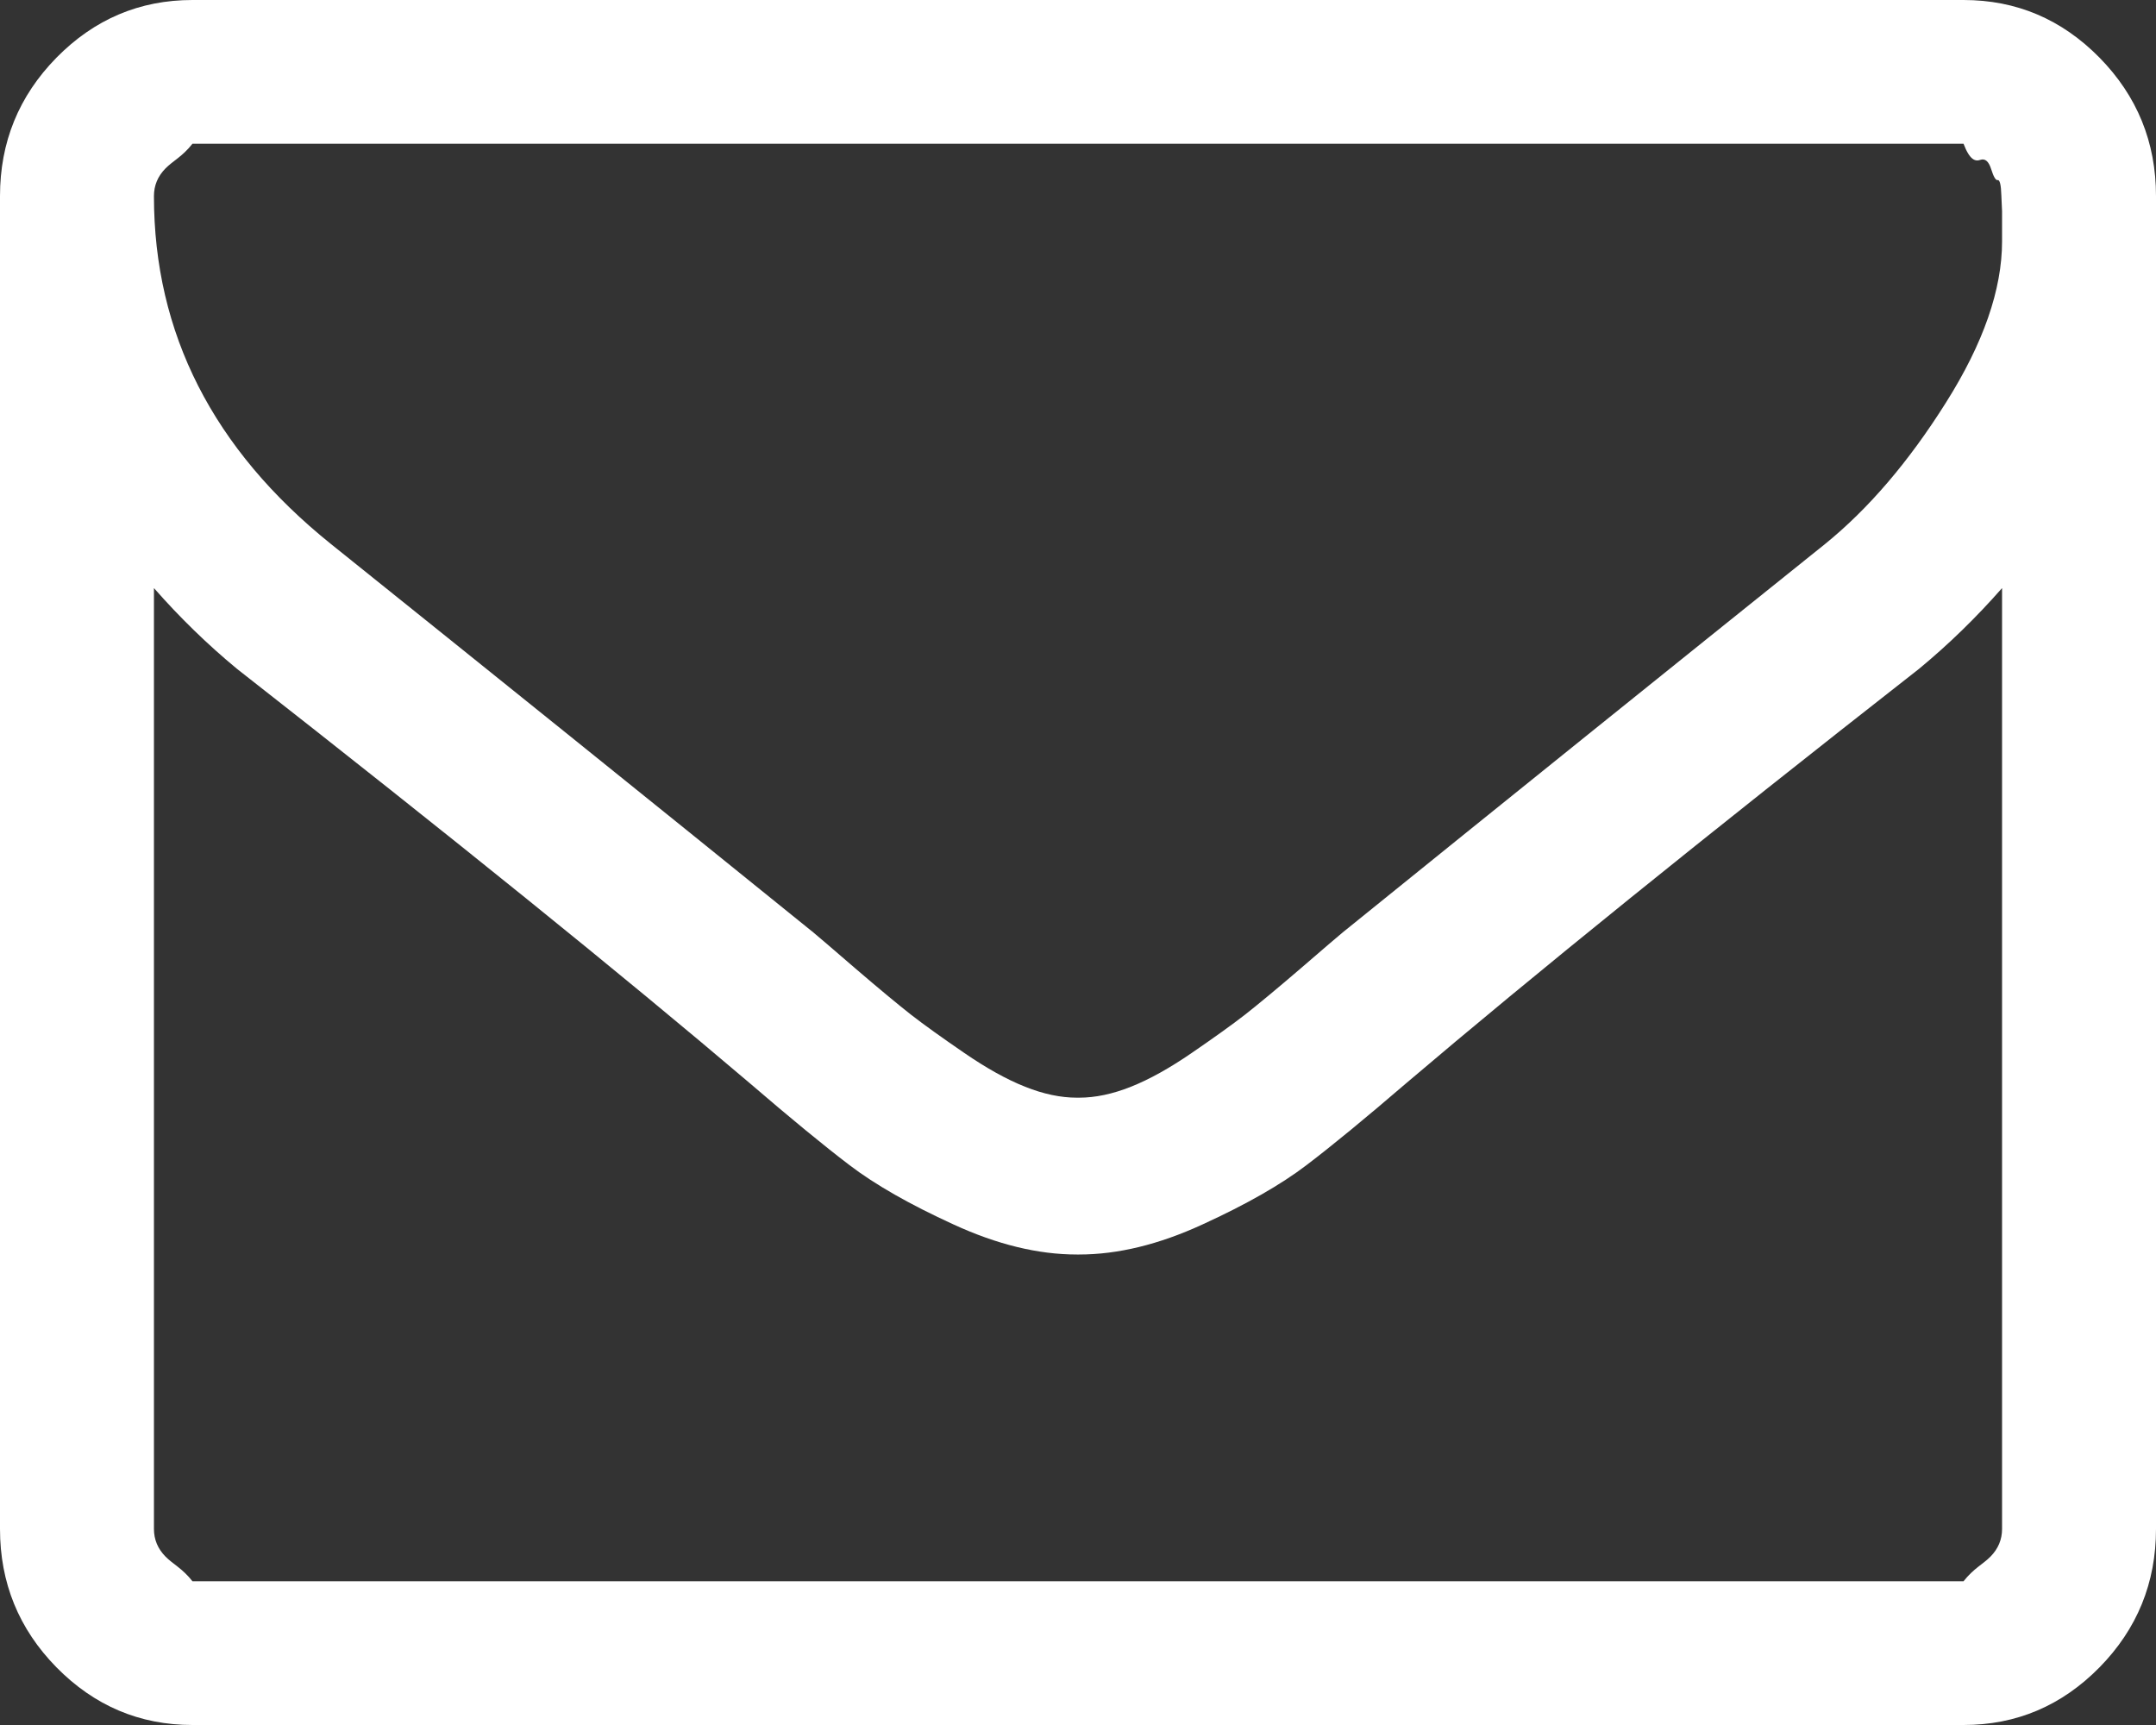 ﻿<?xml version="1.0" encoding="utf-8"?>
<svg version="1.1" xmlns:xlink="http://www.w3.org/1999/xlink" width="15px" height="12px" xmlns="http://www.w3.org/2000/svg">
  <rect width="100%" height="100%" fill="#333333" stroke="none"/>
  <g transform="matrix(1 0 0 1 -457 -2078 )">
    <path d="M 13.849 10.828  C 13.902 10.774  13.929 10.71  13.929 10.636  L 13.929 4.091  C 13.75 4.295  13.557 4.483  13.351 4.653  C 11.855 5.824  10.667 6.784  9.785 7.534  C 9.501 7.778  9.269 7.969  9.09 8.105  C 8.912 8.241  8.67 8.379  8.366 8.518  C 8.062 8.658  7.776 8.727  7.508 8.727  L 7.5 8.727  L 7.492 8.727  C 7.224 8.727  6.938 8.658  6.634 8.518  C 6.33 8.379  6.088 8.241  5.91 8.105  C 5.731 7.969  5.499 7.778  5.215 7.534  C 4.333 6.784  3.145 5.824  1.649 4.653  C 1.443 4.483  1.25 4.295  1.071 4.091  L 1.071 10.636  C 1.071 10.71  1.098 10.774  1.151 10.828  C 1.204 10.882  1.267 10.909  1.339 11  L 13.661 11  C 13.733 10.909  13.796 10.882  13.849 10.828  Z M 13.539 2.8  C 13.799 2.388  13.929 2.014  13.929 1.679  L 13.929 1.585  L 13.929 1.47  C 13.929 1.47  13.927 1.433  13.924 1.359  C 13.922 1.286  13.913 1.25  13.899 1.253  C 13.885 1.256  13.87 1.23  13.853 1.176  C 13.836 1.122  13.811 1.101  13.778 1.112  C 13.744 1.124  13.705 1.116  13.661 1  L 1.339 1  C 1.267 1.091  1.204 1.118  1.151 1.172  C 1.098 1.226  1.071 1.29  1.071 1.364  C 1.071 2.318  1.482 3.125  2.302 3.784  C 3.379 4.648  4.498 5.548  5.658 6.486  C 5.692 6.514  5.79 6.598  5.951 6.737  C 6.113 6.876  6.242 6.983  6.336 7.057  C 6.431 7.131  6.556 7.22  6.709 7.325  C 6.862 7.43  7.003 7.509  7.132 7.56  C 7.26 7.611  7.38 7.636  7.492 7.636  L 7.5 7.636  L 7.508 7.636  C 7.62 7.636  7.74 7.611  7.868 7.56  C 7.997 7.509  8.138 7.43  8.291 7.325  C 8.444 7.22  8.569 7.131  8.664 7.057  C 8.758 6.983  8.887 6.876  9.049 6.737  C 9.21 6.598  9.308 6.514  9.342 6.486  C 10.502 5.548  11.621 4.648  12.698 3.784  C 12.999 3.54  13.28 3.212  13.539 2.8  Z M 14.607 0.401  C 14.869 0.668  15 0.989  15 1.364  L 15 10.636  C 15 11.011  14.869 11.332  14.607 11.599  C 14.344 11.866  14.029 12  13.661 12  L 1.339 12  C 0.971 12  0.656 11.866  0.393 11.599  C 0.131 11.332  0 11.011  0 10.636  L 0 1.364  C 0 0.989  0.131 0.668  0.393 0.401  C 0.656 0.134  0.971 0  1.339 0  L 13.661 0  C 14.029 0  14.344 0.134  14.607 0.401  Z " fill-rule="nonzero" fill="#ffffff" stroke="none" transform="matrix(1 0 0 1 457 2078 )" />
  </g>
</svg>